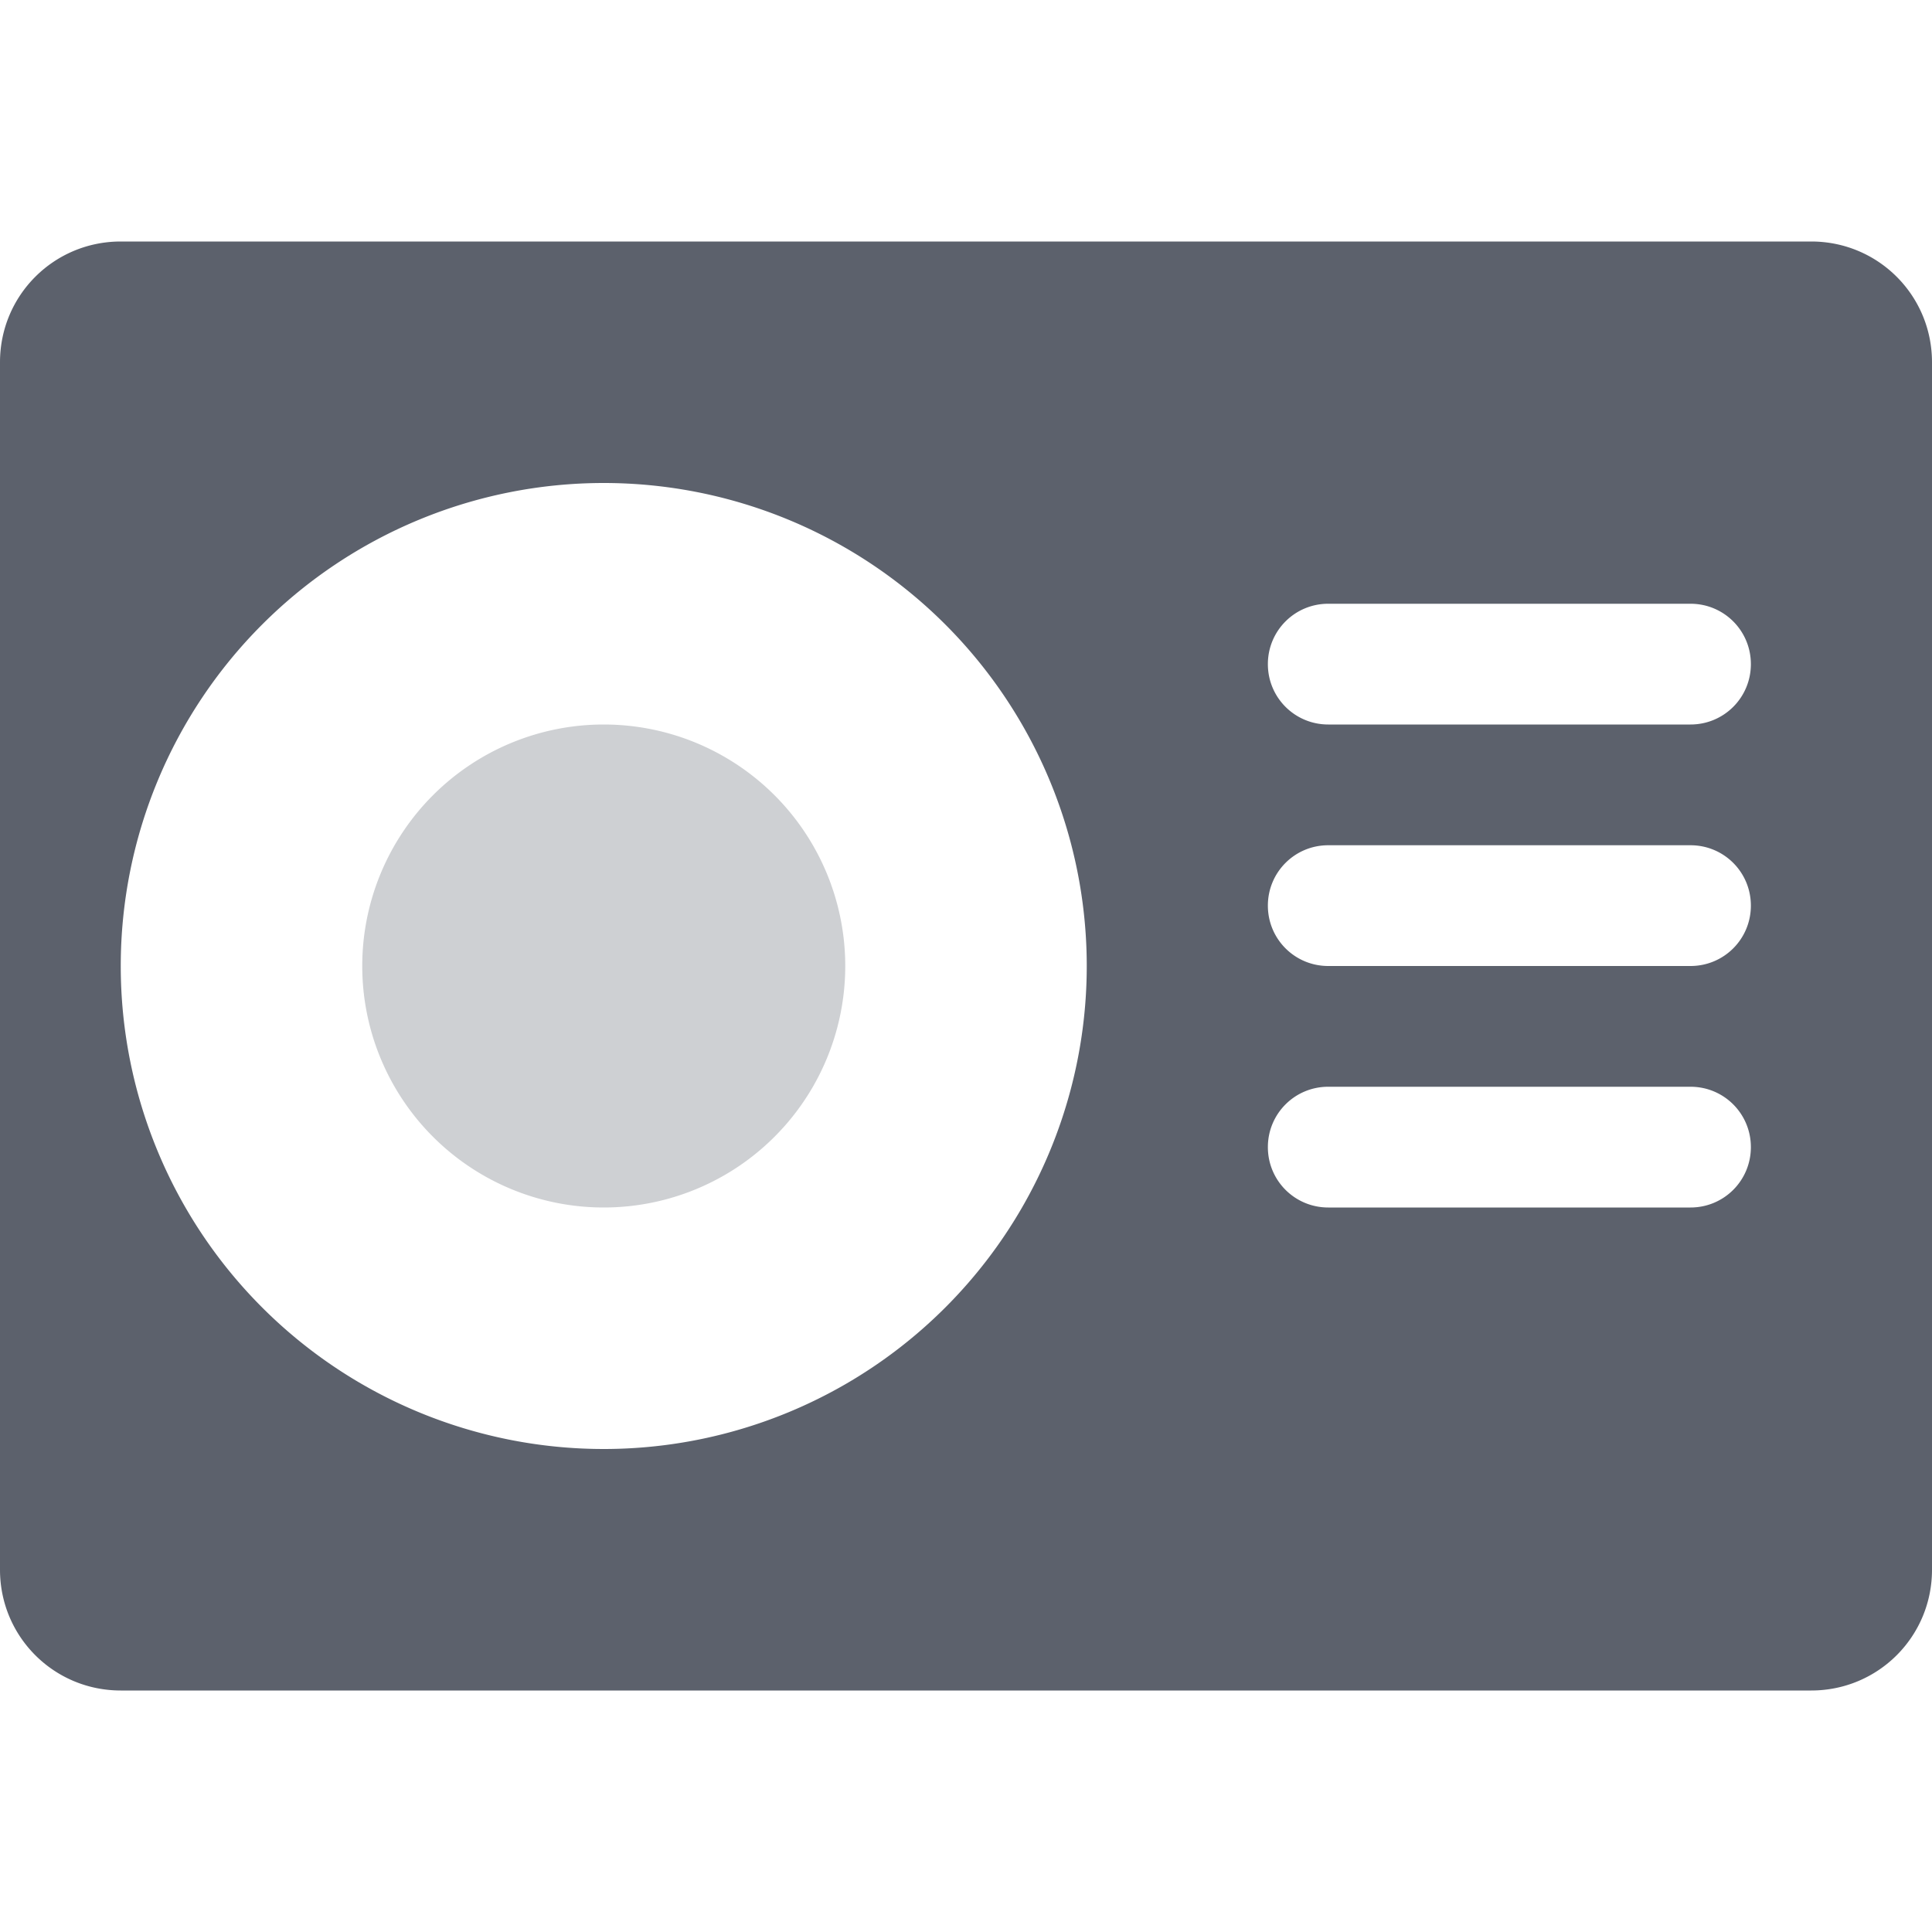 <svg height="16" width="16" xmlns="http://www.w3.org/2000/svg"><path d="m1 2c-.554 0-1 .446-1 1v10c0 .554.446 1 1 1h14c .554 0 1-.446 1-1v-10c0-.554-.446-1-1-1zm4 2a4 4 0 0 1 4 4 4 4 0 0 1 -4 4 4 4 0 0 1 -4-4 4 4 0 0 1 4-4zm6 1h3c .277 0 .5.223.5.5s-.223.5-.5.5h-3c-.277 0-.5-.223-.5-.5s.223-.5.5-.5zm0 2h3c .277 0 .5.223.5.5s-.223.5-.5.5h-3c-.277 0-.5-.223-.5-.5s.223-.5.5-.5zm0 2h3c .277 0 .5.223.5.5s-.223.5-.5.5h-3c-.277 0-.5-.223-.5-.5s.223-.5.5-.5z" fill="#5c616c"/><path d="m7 8a2 2 0 0 1 -2 2 2 2 0 0 1 -2-2 2 2 0 0 1 2-2 2 2 0 0 1 2 2z" fill="#5c616c" opacity=".3"/></svg>